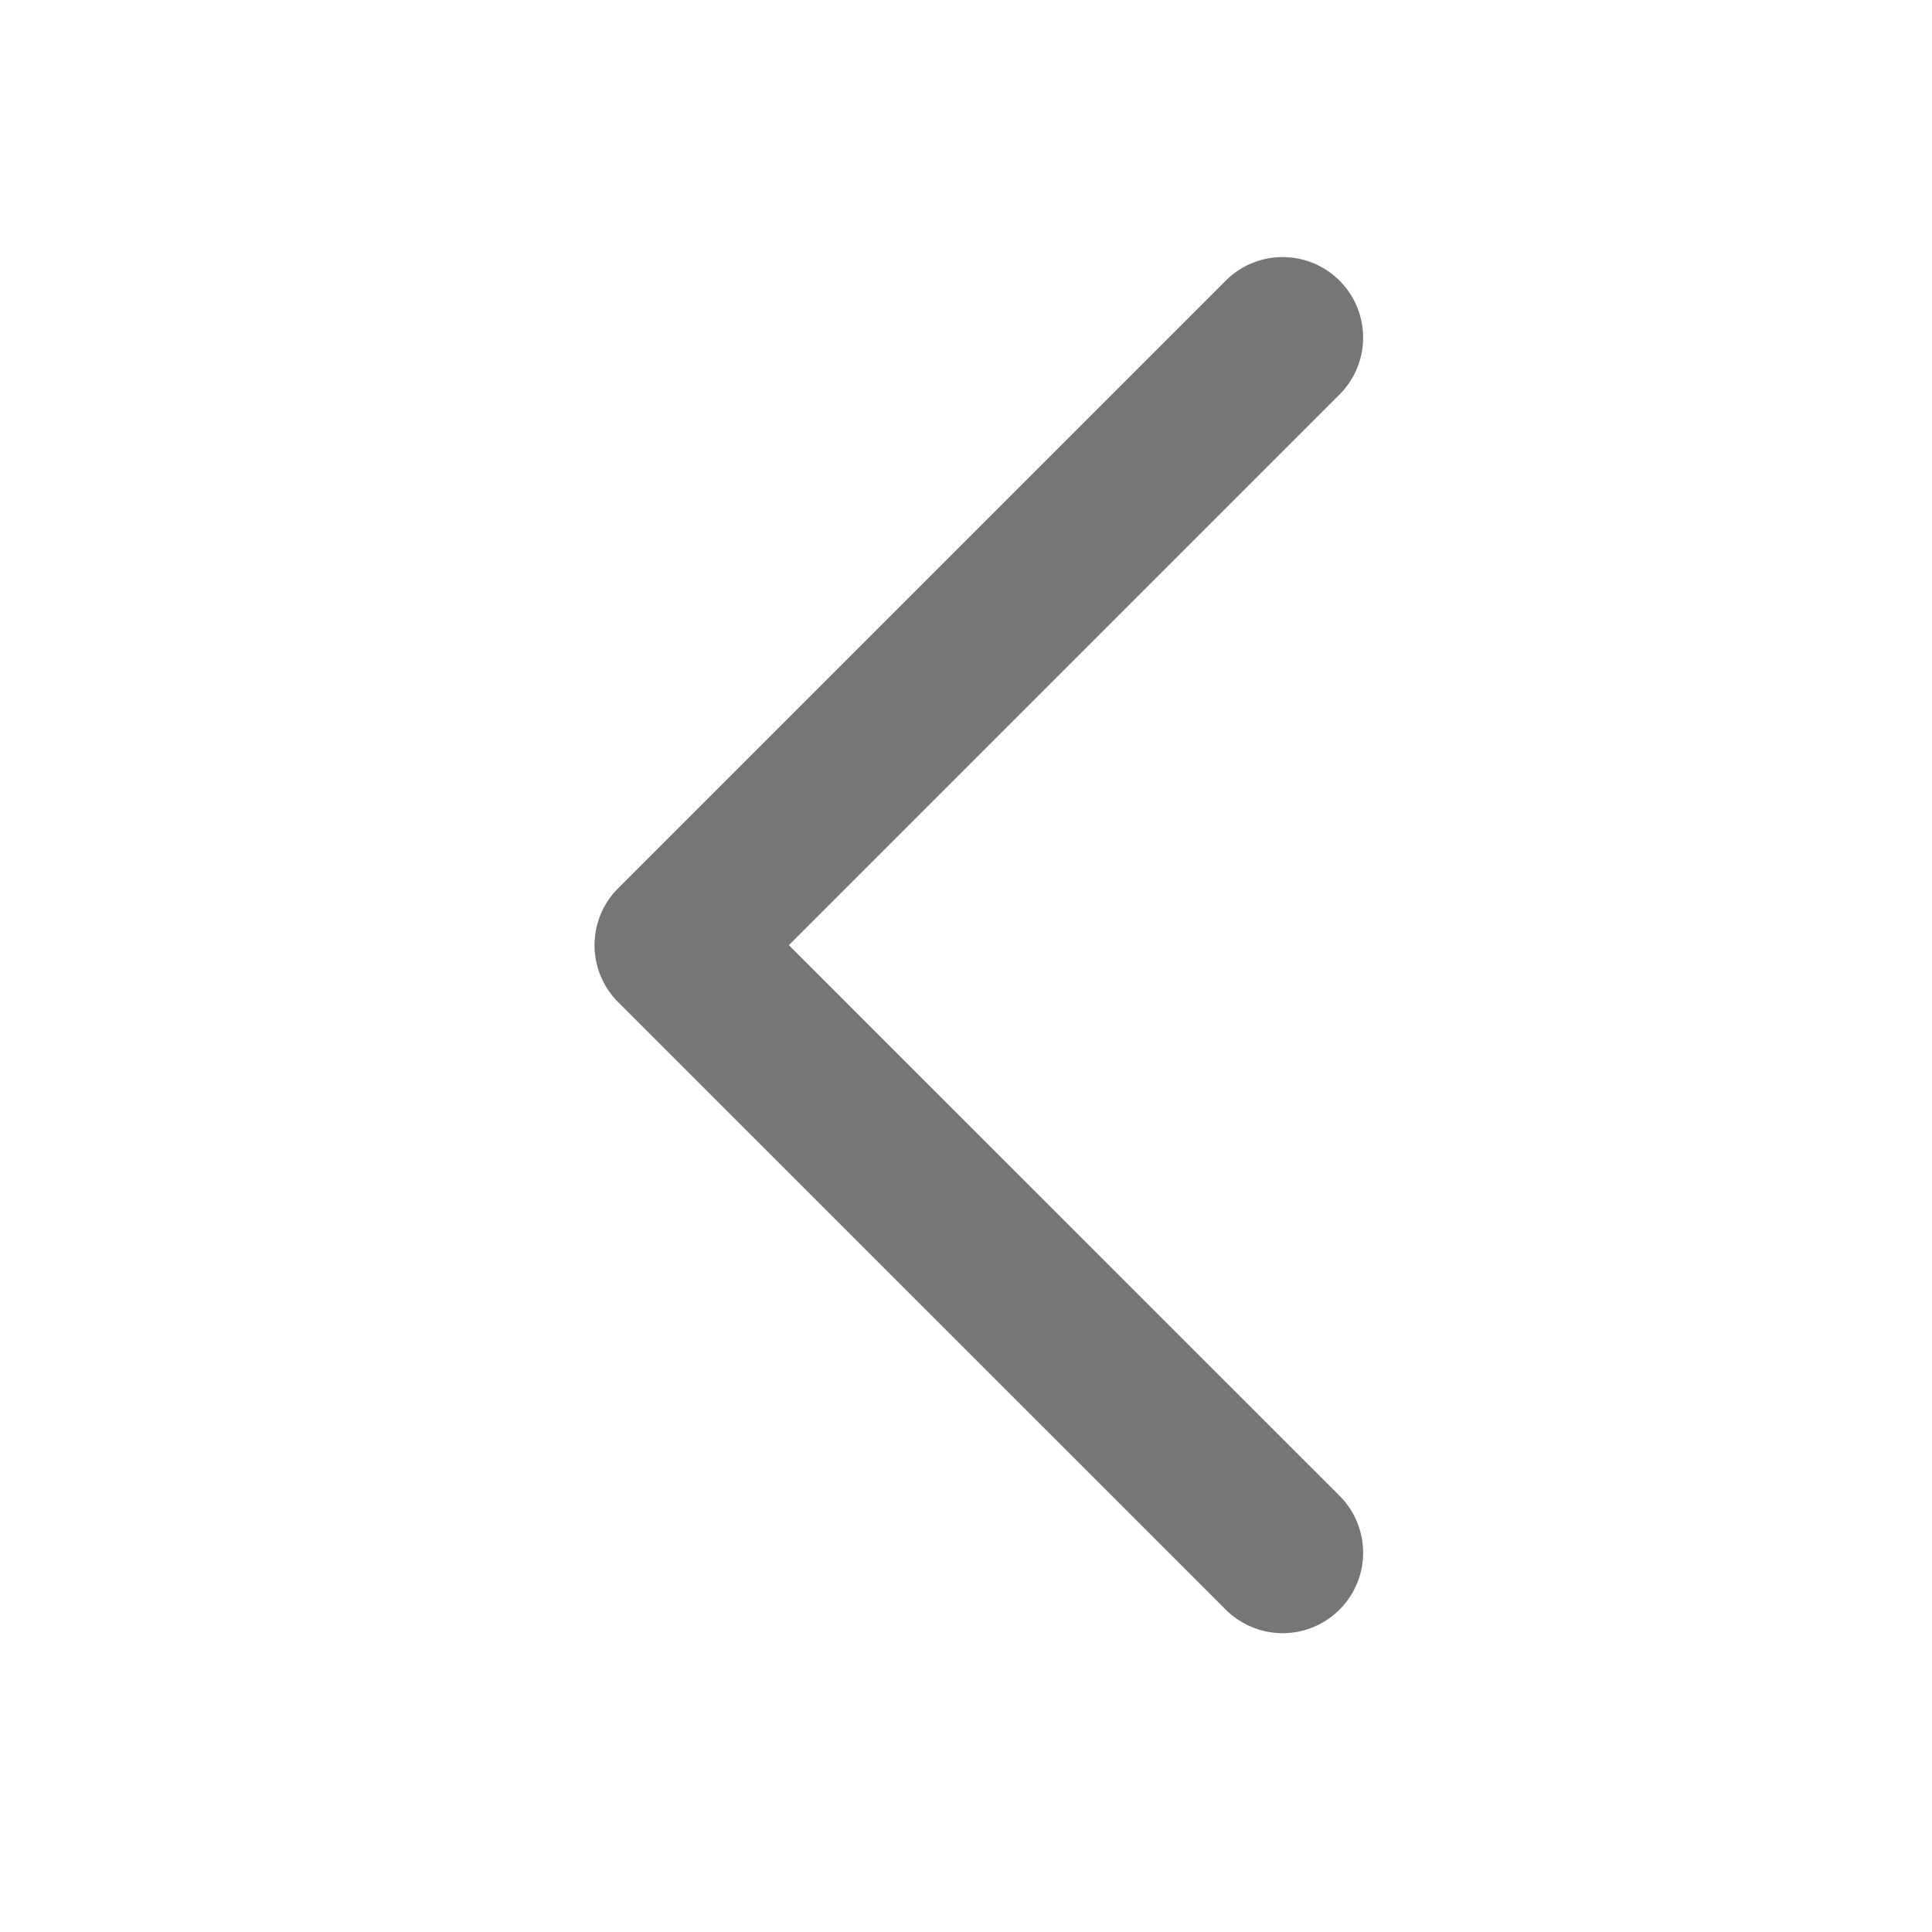 <svg xmlns="http://www.w3.org/2000/svg" width="18" height="18" viewBox="0 0 18 18">
  <g id="그룹_35412" data-name="그룹 35412" transform="translate(-1014 -7701)">
    <path id="패스_13013" data-name="패스 13013" d="M0,0,5.661,5.661,11.321,0" transform="translate(1025.95 7704.145) rotate(90)" fill="none" stroke="#767676" stroke-linecap="round" stroke-linejoin="round" stroke-width="1.5"/>
    <rect id="사각형_25826" data-name="사각형 25826" width="18" height="18" transform="translate(1014 7701)" fill="none" opacity="0.2"/>
  </g>
</svg>
